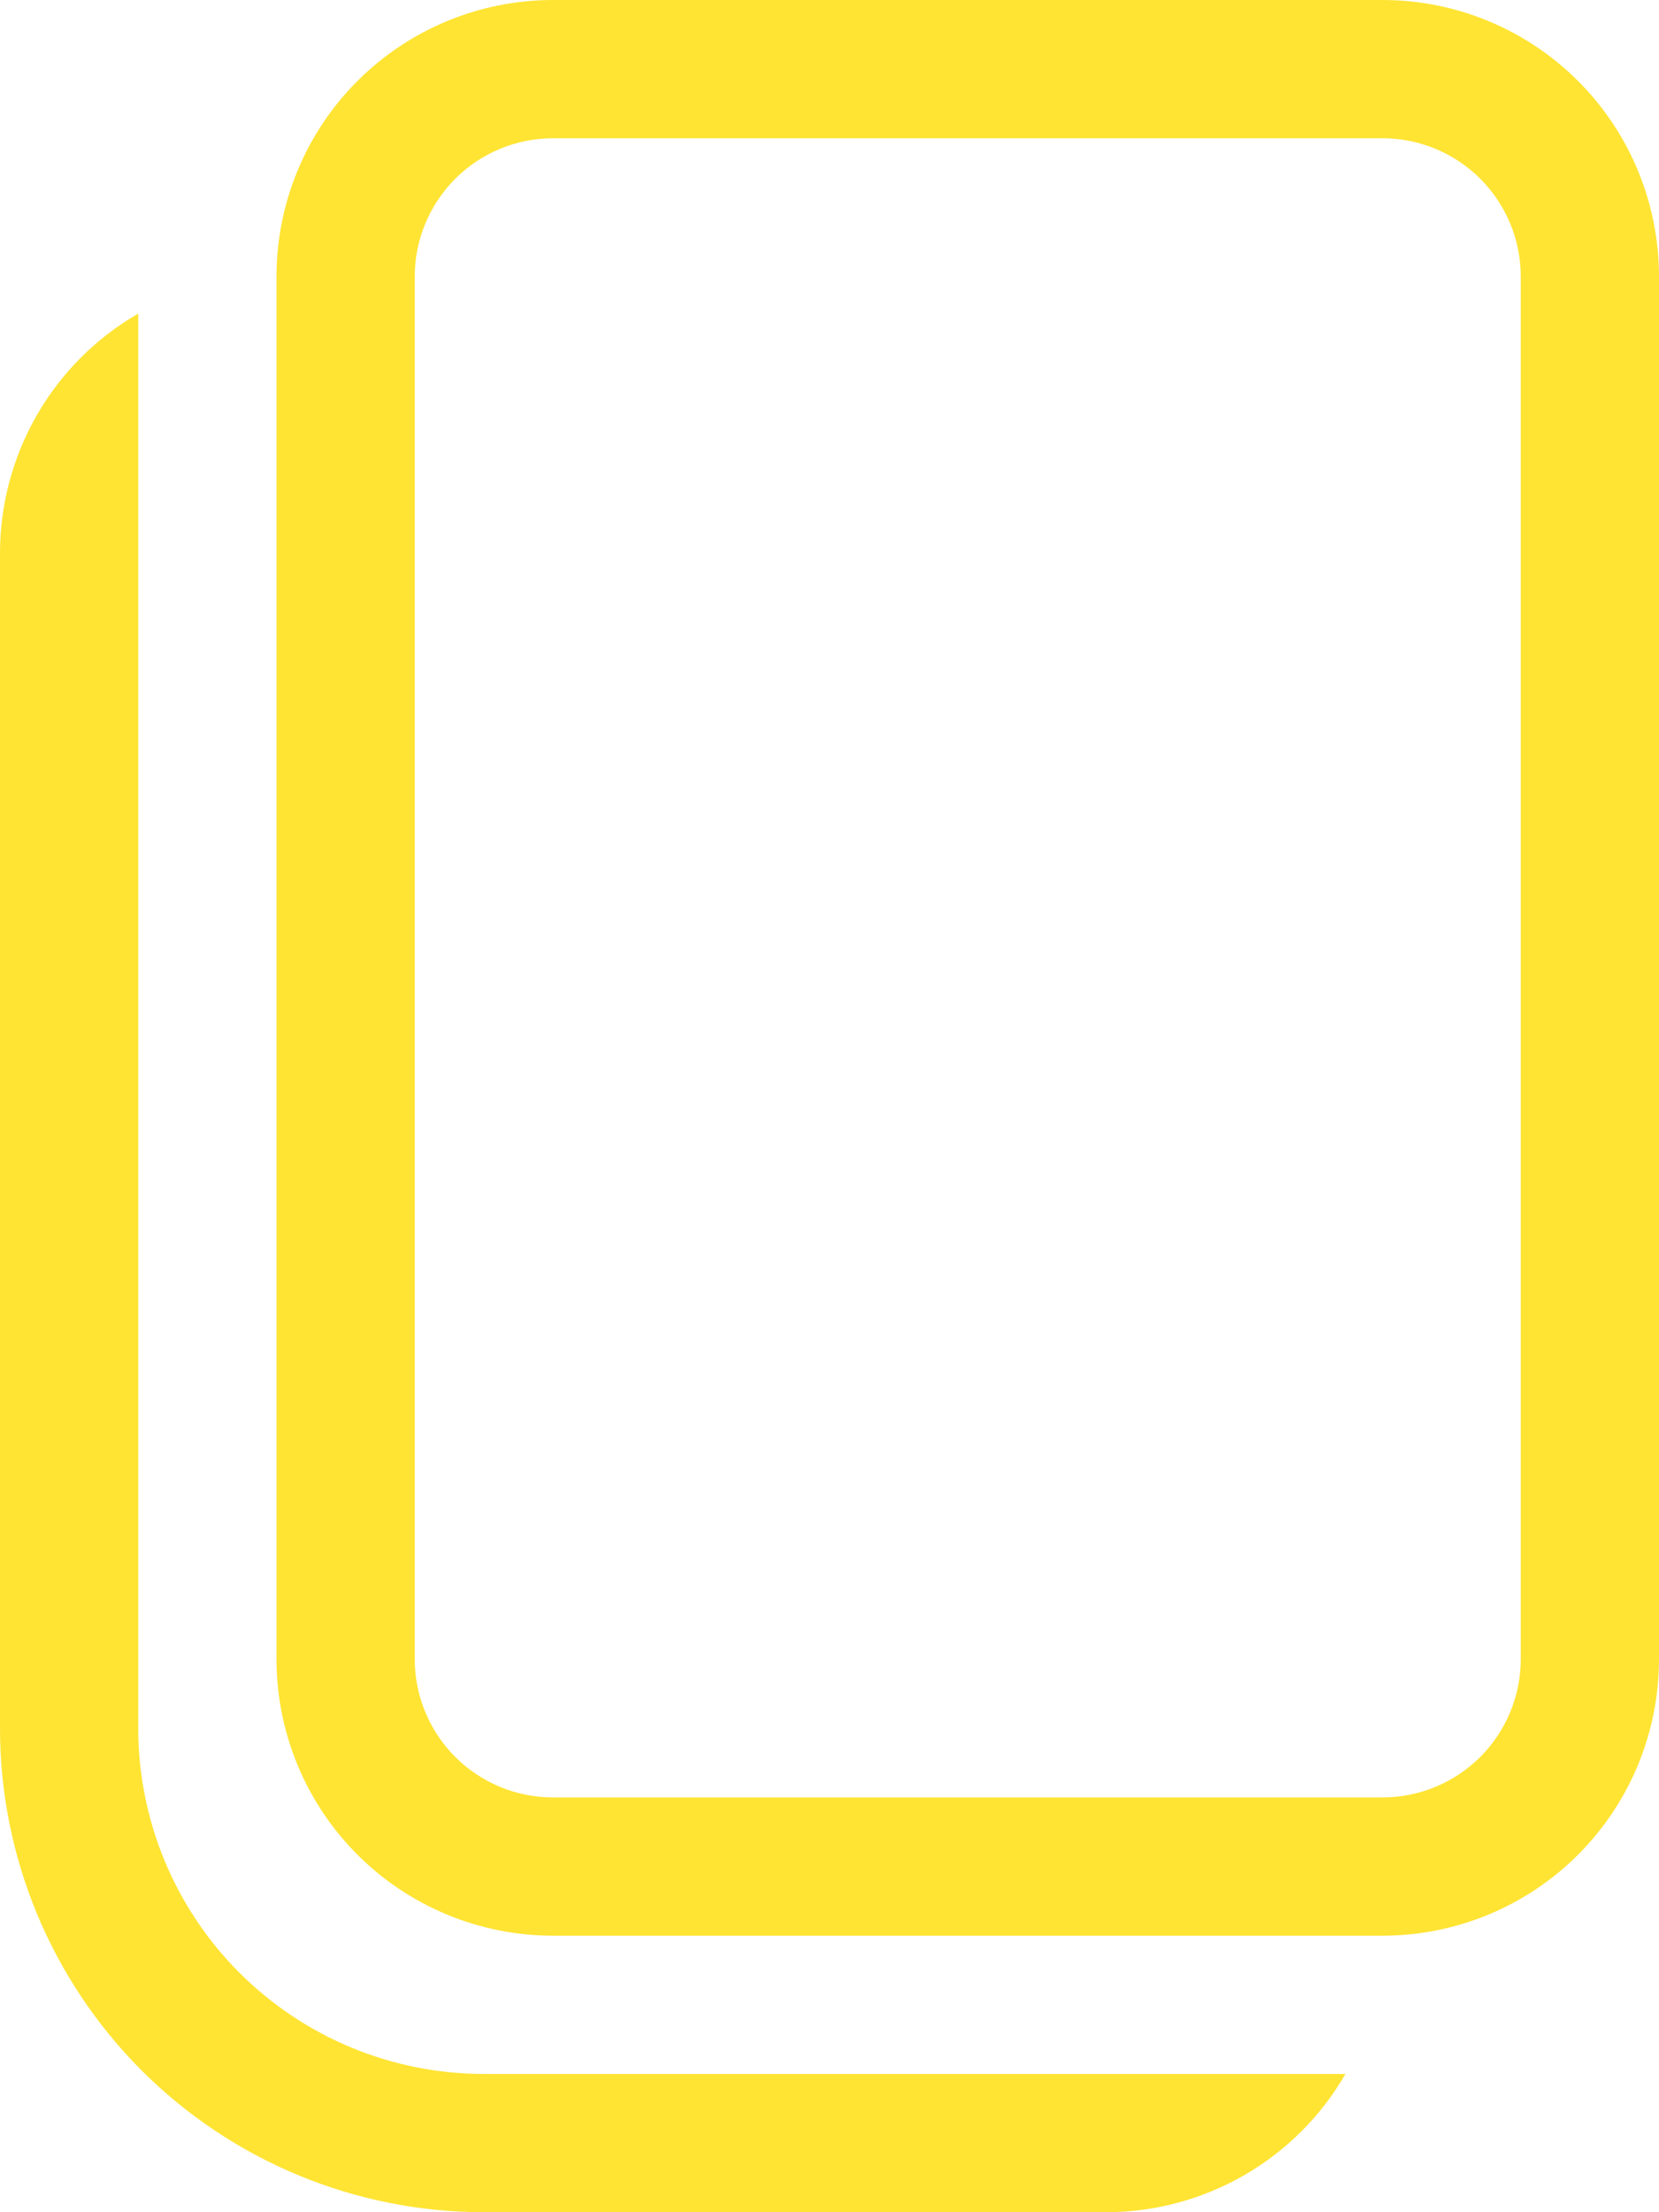 <svg width="15" height="20" viewBox="0 0 15 20" fill="none" xmlns="http://www.w3.org/2000/svg">
<path d="M5 0C4.337 0 3.701 0.263 3.232 0.732C2.763 1.201 2.5 1.837 2.5 2.5V15C2.5 15.663 2.763 16.299 3.232 16.768C3.701 17.237 4.337 17.5 5 17.5H12.5C13.163 17.5 13.799 17.237 14.268 16.768C14.737 16.299 15 15.663 15 15V2.5C15 1.837 14.737 1.201 14.268 0.732C13.799 0.263 13.163 0 12.5 0H5ZM3.75 2.5C3.75 2.168 3.882 1.851 4.116 1.616C4.351 1.382 4.668 1.25 5 1.25H12.5C12.832 1.25 13.149 1.382 13.384 1.616C13.618 1.851 13.75 2.168 13.75 2.5V15C13.75 15.332 13.618 15.649 13.384 15.884C13.149 16.118 12.832 16.25 12.5 16.25H5C4.668 16.25 4.351 16.118 4.116 15.884C3.882 15.649 3.75 15.332 3.75 15V2.5ZM0 5C1.1148e-05 4.561 0.116 4.13 0.335 3.75C0.554 3.37 0.87 3.054 1.25 2.835V15.625C1.25 16.454 1.579 17.249 2.165 17.835C2.751 18.421 3.546 18.75 4.375 18.75H12.165C11.946 19.13 11.63 19.446 11.25 19.665C10.87 19.884 10.439 20 10 20H4.375C3.215 20 2.102 19.539 1.281 18.719C0.461 17.898 0 16.785 0 15.625V5Z" fill="#FFE433"/>
</svg>

